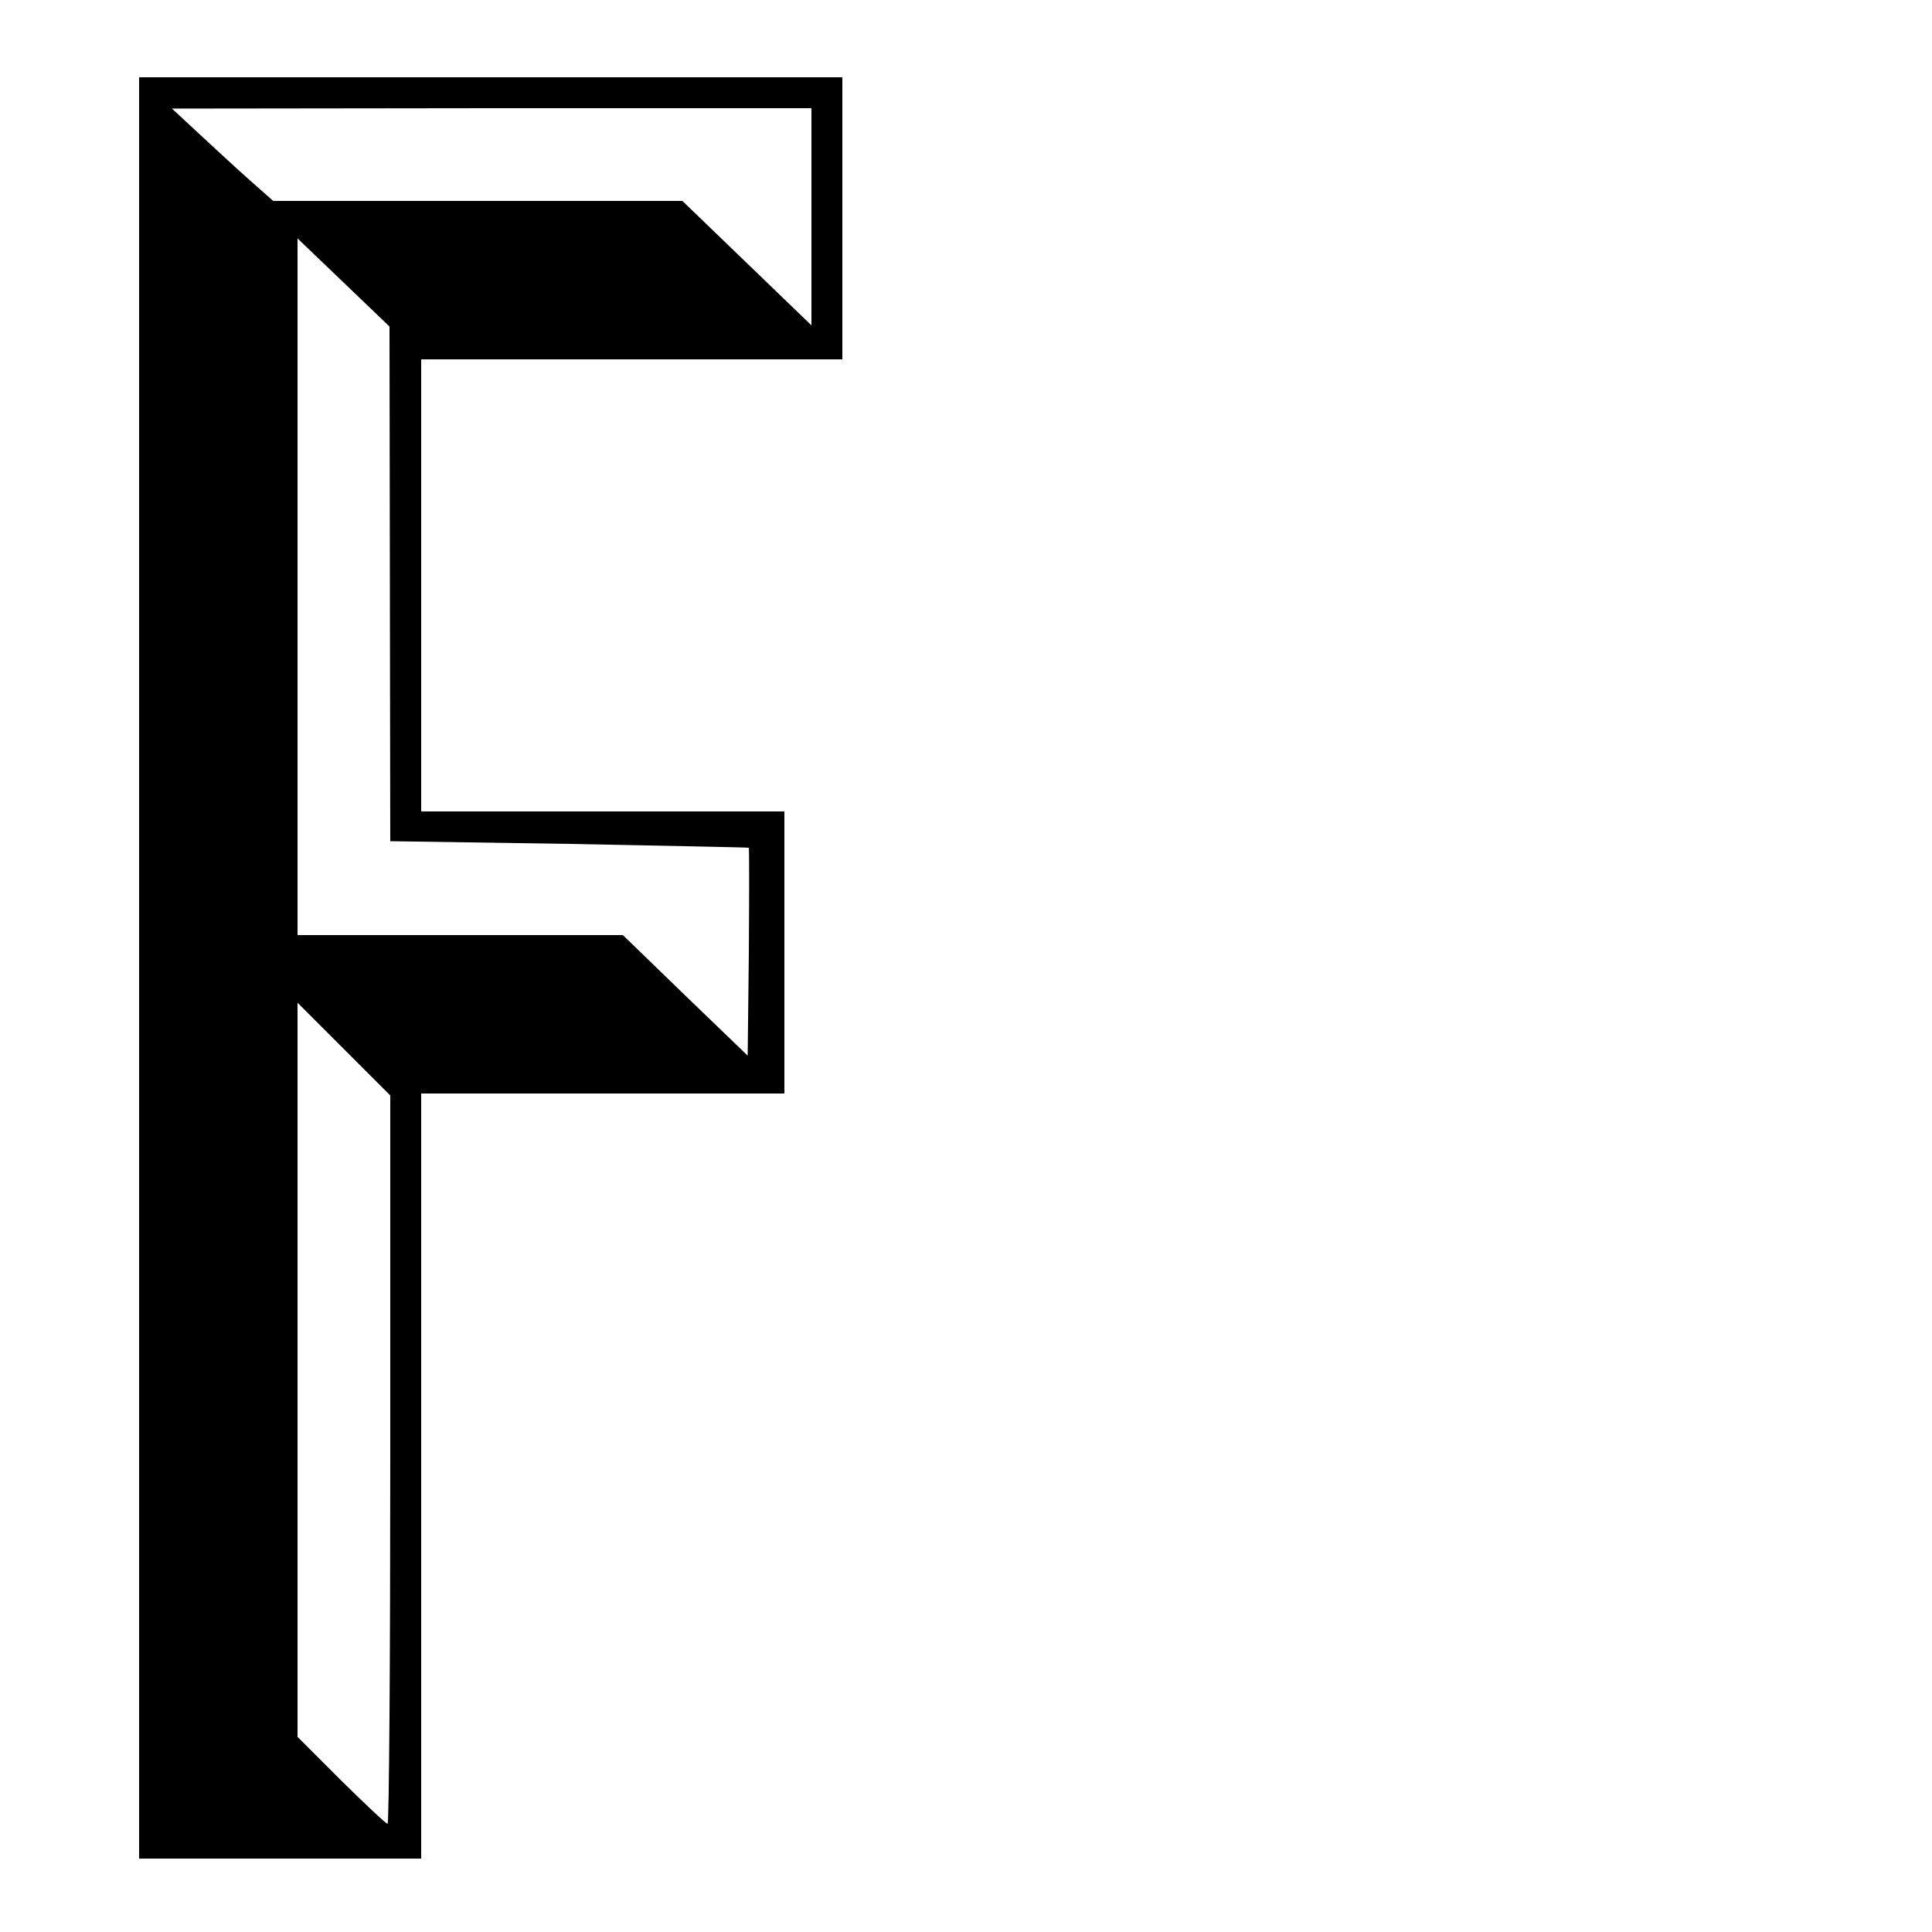 <svg version="1" xmlns="http://www.w3.org/2000/svg" width="666.667" height="666.667" viewBox="0 0 500 500"><path d="M36 250.5V481h73V283h94v-73h-94V93h109V20H36v230.5zM210 56.1v28.1l-16.7-16.1L176.6 52H70.7l-6.1-5.4c-3.4-3-9.2-8.4-13.1-12l-7-6.5 82.8-.1H210v28.1zm-109.1 95l.1 66.6 46.3.7c25.4.5 46.3.9 46.5 1 .1.2.1 12.3 0 27l-.3 26.8-16.2-15.6-16.1-15.6H77V61.7l11.9 11.4 11.9 11.4.1 66.6zm.1 226.6c0 51.9-.3 94.3-.7 94.3-.4 0-5.8-5.1-12-11.2L77 449.5v-190l12 12 12 12v94.2z"/></svg>